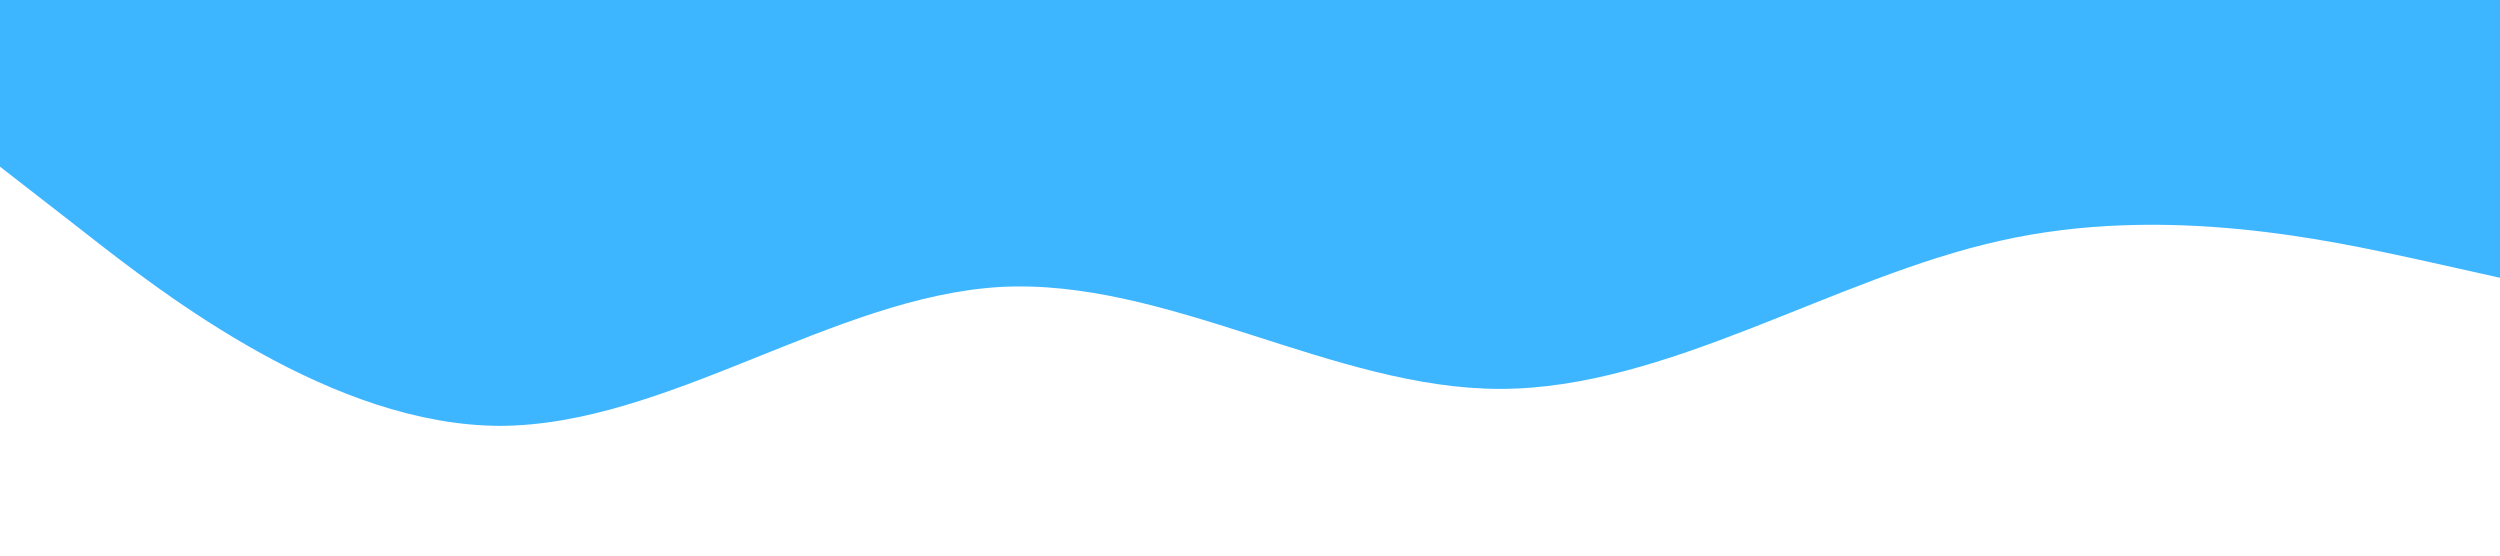 <?xml version="1.0" standalone="no"?><svg xmlns="http://www.w3.org/2000/svg" viewBox="0 0 1440 320"><path fill="#3eb6ff" fill-opacity="1" d="M0,96L48,133.3C96,171,192,245,288,245.3C384,245,480,171,576,165.3C672,160,768,224,864,224C960,224,1056,160,1152,138.7C1248,117,1344,139,1392,149.3L1440,160L1440,0L1392,0C1344,0,1248,0,1152,0C1056,0,960,0,864,0C768,0,672,0,576,0C480,0,384,0,288,0C192,0,96,0,48,0L0,0Z"></path></svg>